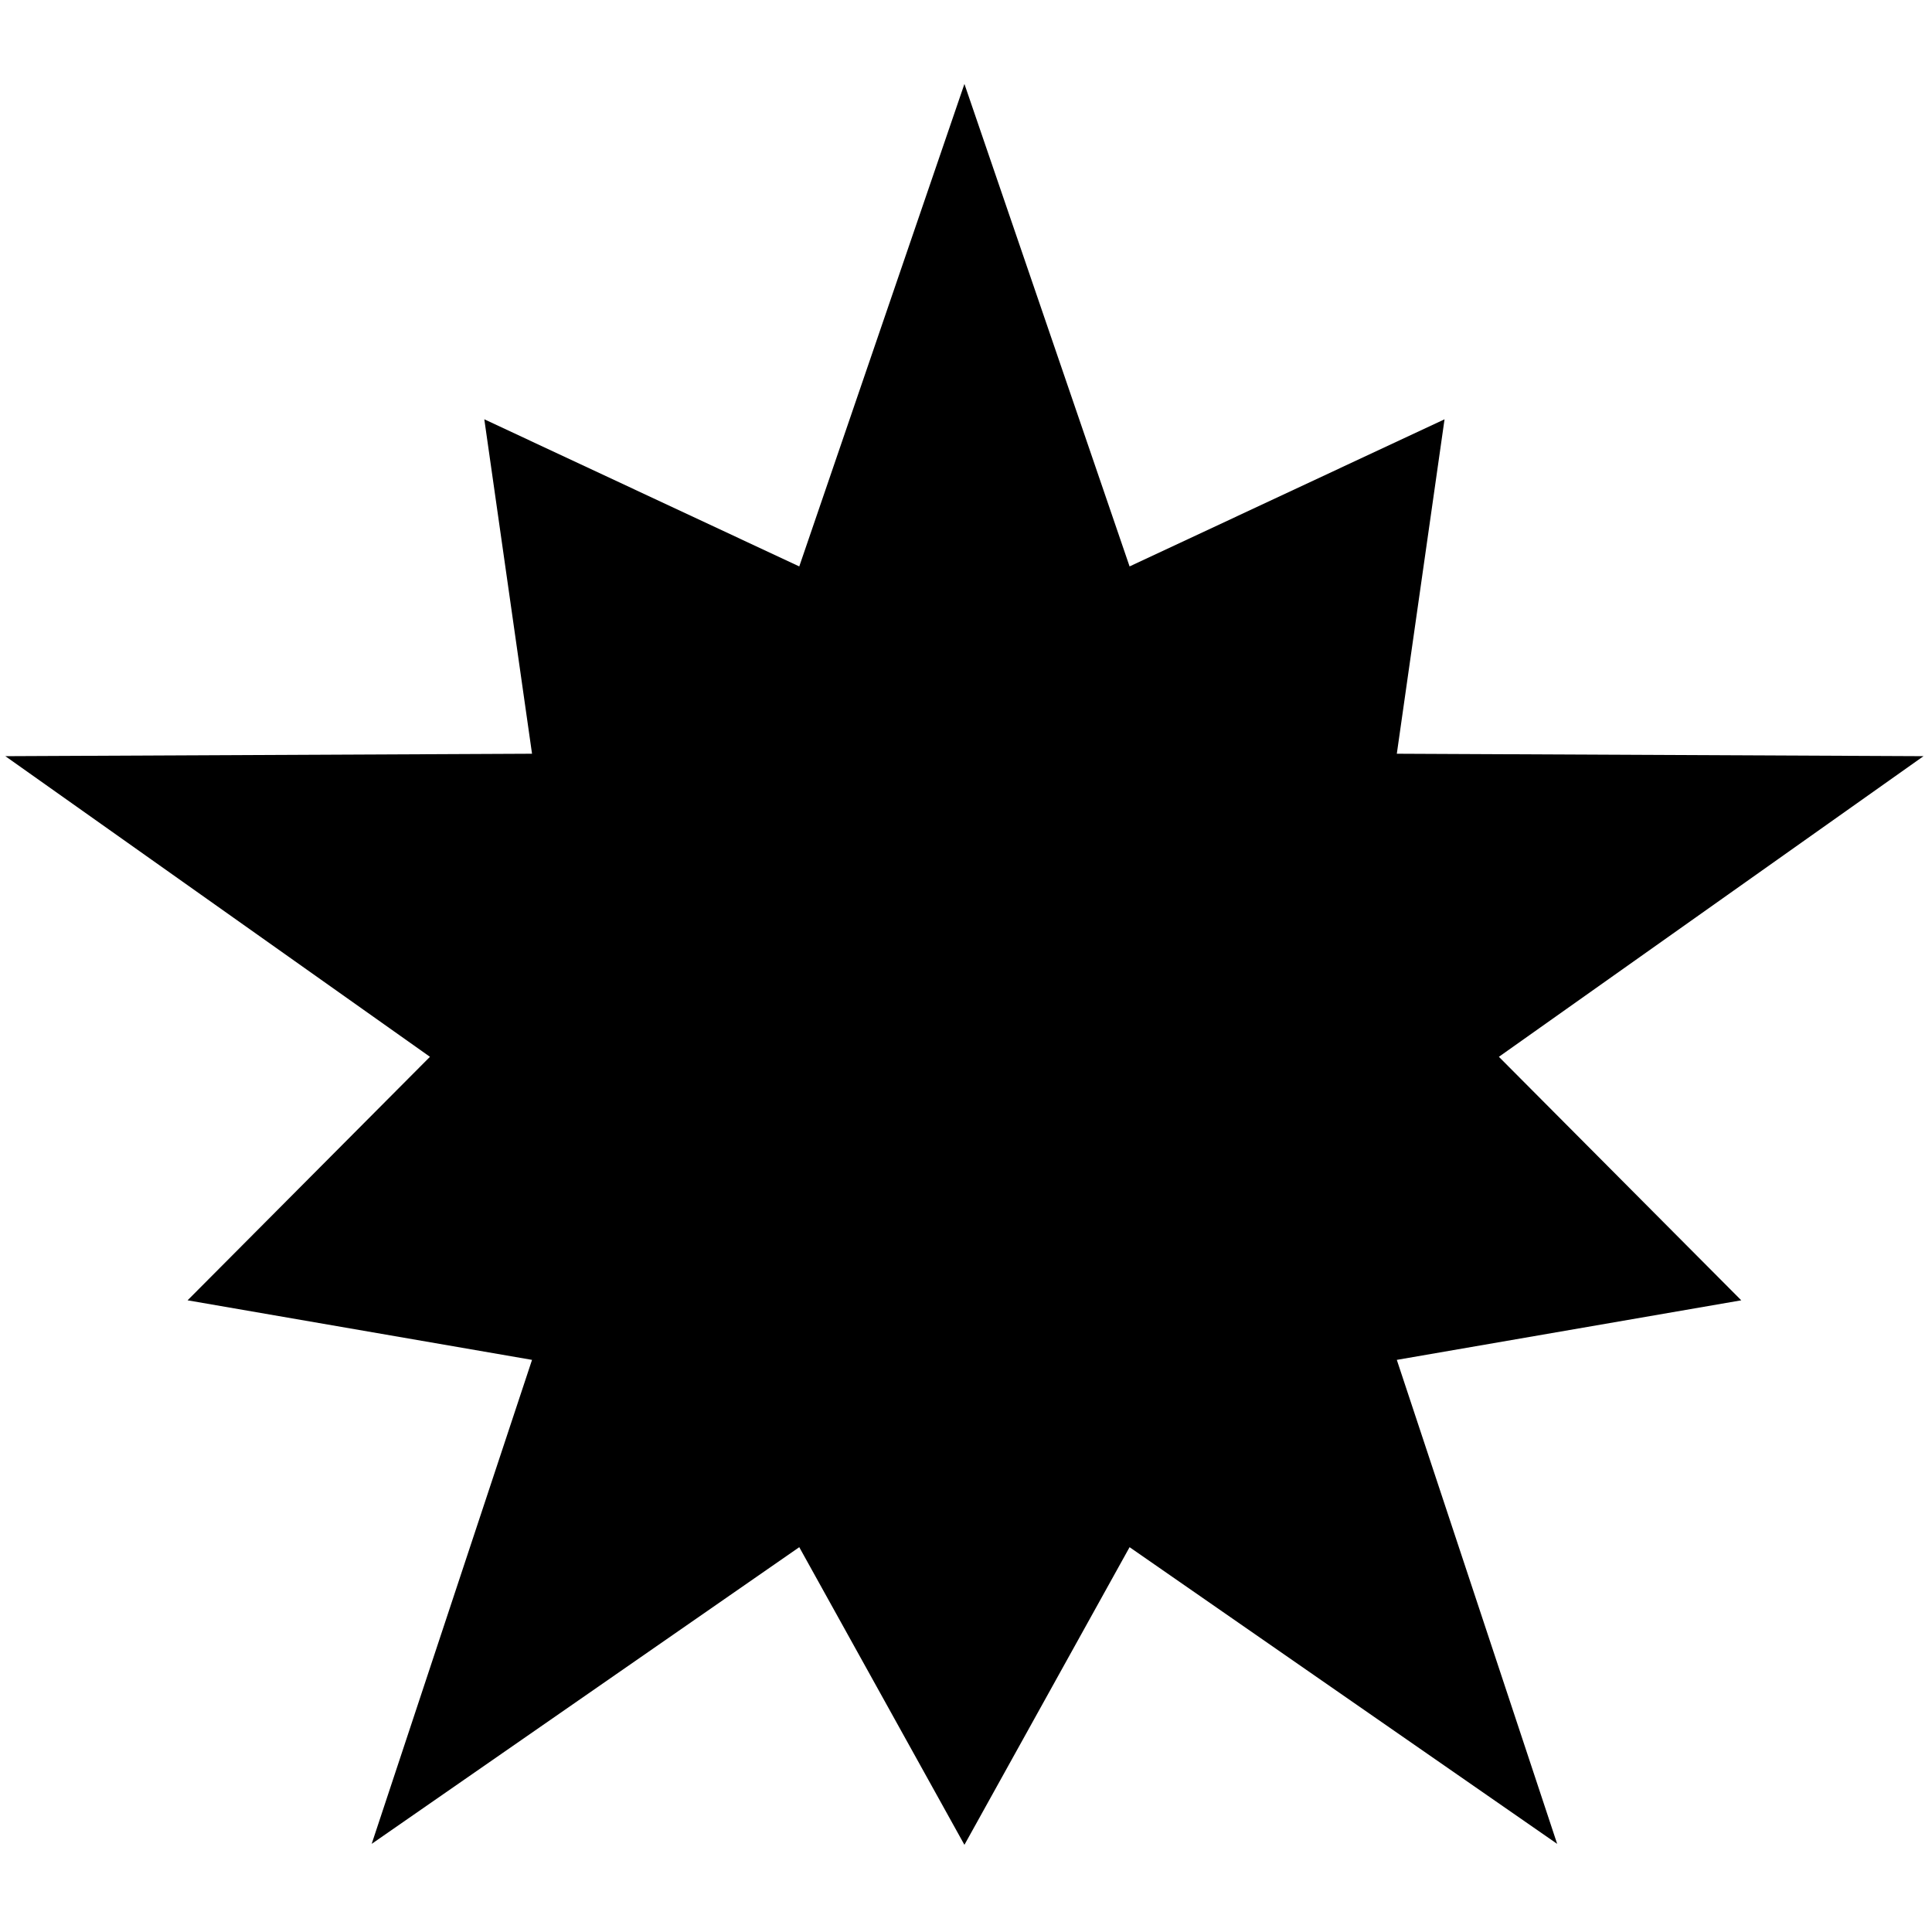 <?xml version="1.0" encoding="UTF-8" standalone="no"?>
<!DOCTYPE svg PUBLIC "-//W3C//DTD SVG 1.1//EN" "http://www.w3.org/Graphics/SVG/1.1/DTD/svg11.dtd">
<svg width="100%" height="100%" viewBox="0 0 284 284" version="1.1" xmlns="http://www.w3.org/2000/svg" xmlns:xlink="http://www.w3.org/1999/xlink" xml:space="preserve" xmlns:serif="http://www.serif.com/" style="fill-rule:evenodd;clip-rule:evenodd;stroke-linejoin:round;stroke-miterlimit:2;">
    <g transform="matrix(0.24,0,0,0.24,0,0)">
        <g transform="matrix(1.026,0,0,1.009,-19.769,51.418)">
            <path d="M595,0L693.595,292.878L881.616,203.561L853.125,406.579L1167.54,408.061L914.06,590.551L1058.75,738.368L853.125,774.523L948.847,1068.32L693.595,888.224L595,1068.9L496.405,888.224L241.153,1068.32L336.875,774.523L131.246,738.368L275.94,590.551L22.464,408.061L336.875,406.579L308.384,203.561L496.405,292.878L595,0Z"/>
        </g>
    </g>
</svg>

